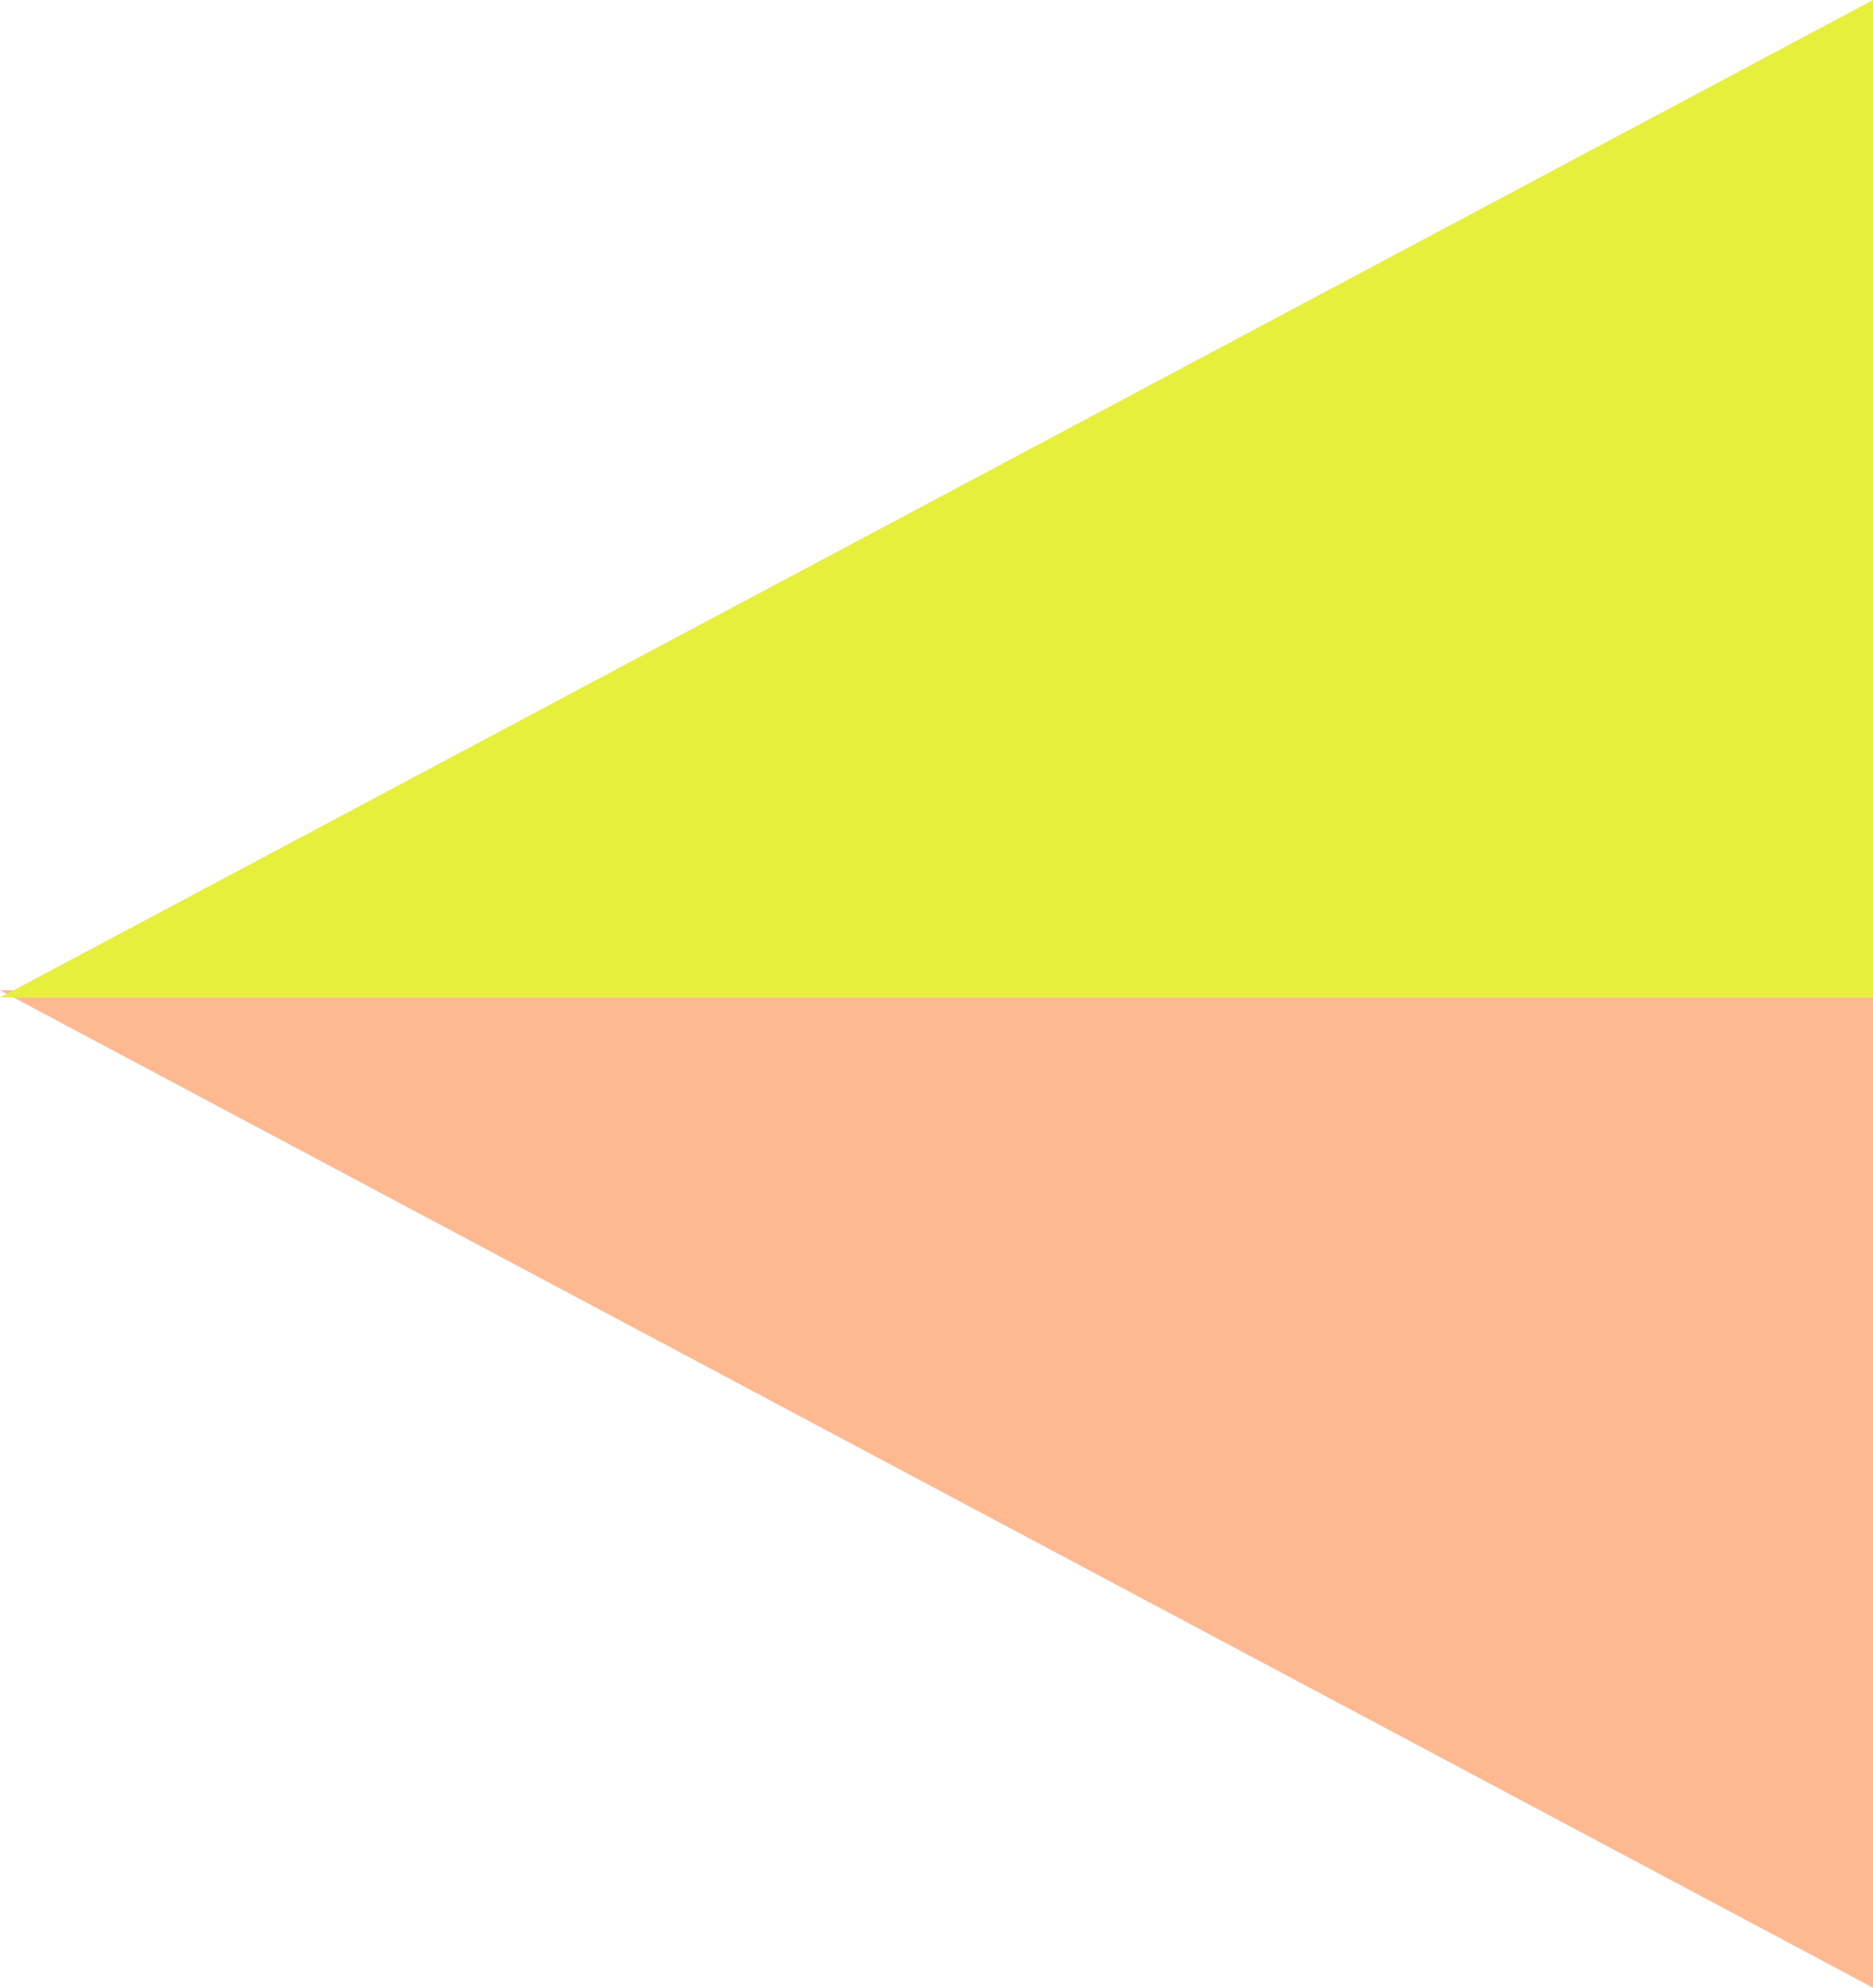 <svg xmlns="http://www.w3.org/2000/svg" viewBox="0 0 344.9 365.82"><defs><style>.cls-1{fill:#ffb991;}.cls-2{fill:#e6f03c;}</style></defs><g id="Layer_2" data-name="Layer 2"><g id="Layer_1-2" data-name="Layer 1"><path id="Path_22187" data-name="Path 22187" class="cls-1" d="M0,182.25H344.9V365.82Z"/><path id="Path_22188" data-name="Path 22188" class="cls-2" d="M0,183.58H344.9V0Z"/></g></g></svg>